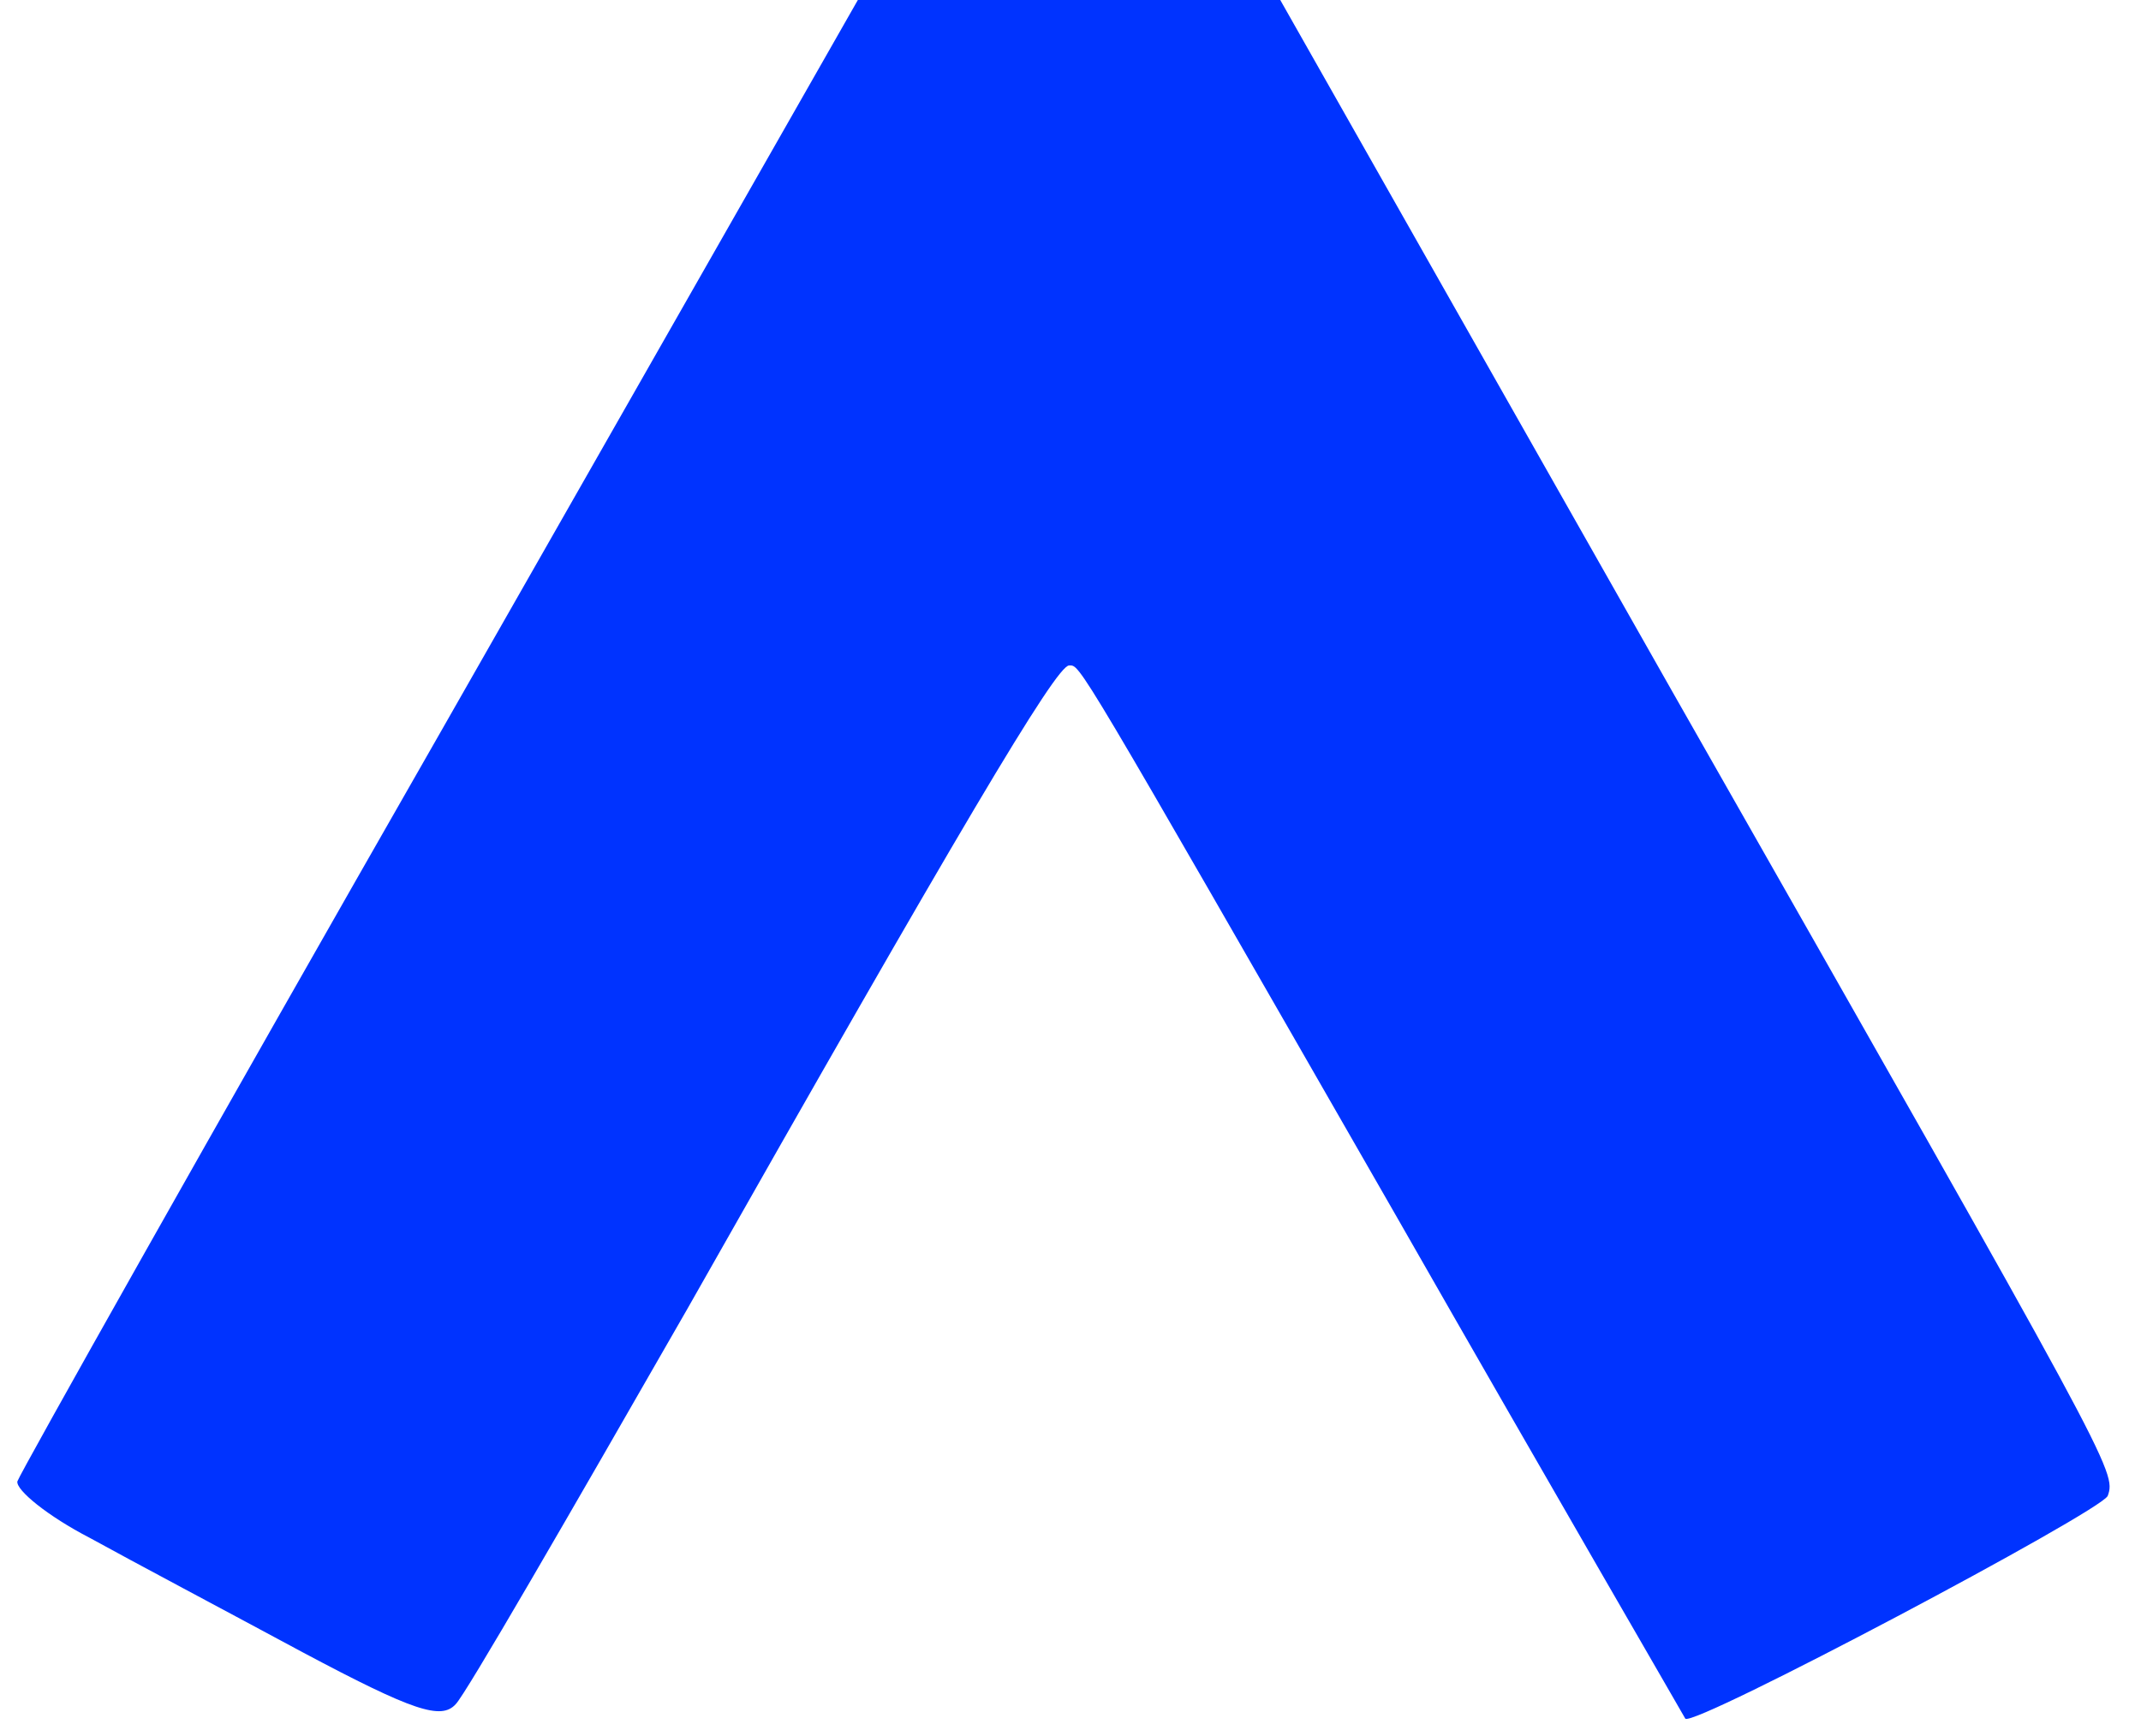 <?xml version="1.0" standalone="no"?>
<!DOCTYPE svg PUBLIC "-//W3C//DTD SVG 20010904//EN"
 "http://www.w3.org/TR/2001/REC-SVG-20010904/DTD/svg10.dtd">
<svg version="1.0" xmlns="http://www.w3.org/2000/svg"
 width="148pt" height="120pt" viewBox="0 0 148 120"
 preserveAspectRatio="xMidYMid meet">

<g transform="translate(0,120) scale(0.1,-0.1)"
fill="#0033ff" stroke="none">
<path d="M304 693 c-159 -278 -290 -511 -292 -517 -1 -6 21 -24 50 -39 29 -16
95 -51 147 -79 77 -41 96 -47 106 -36 7 7 78 130 160 273 187 330 255 445 264
445 8 0 2 10 227 -382 108 -189 198 -344 199 -346 6 -6 287 143 292 154 6 17
4 20 -301 556 l-271 478 -146 0 -146 0 -289 -507z"/>
</g>
</svg>
